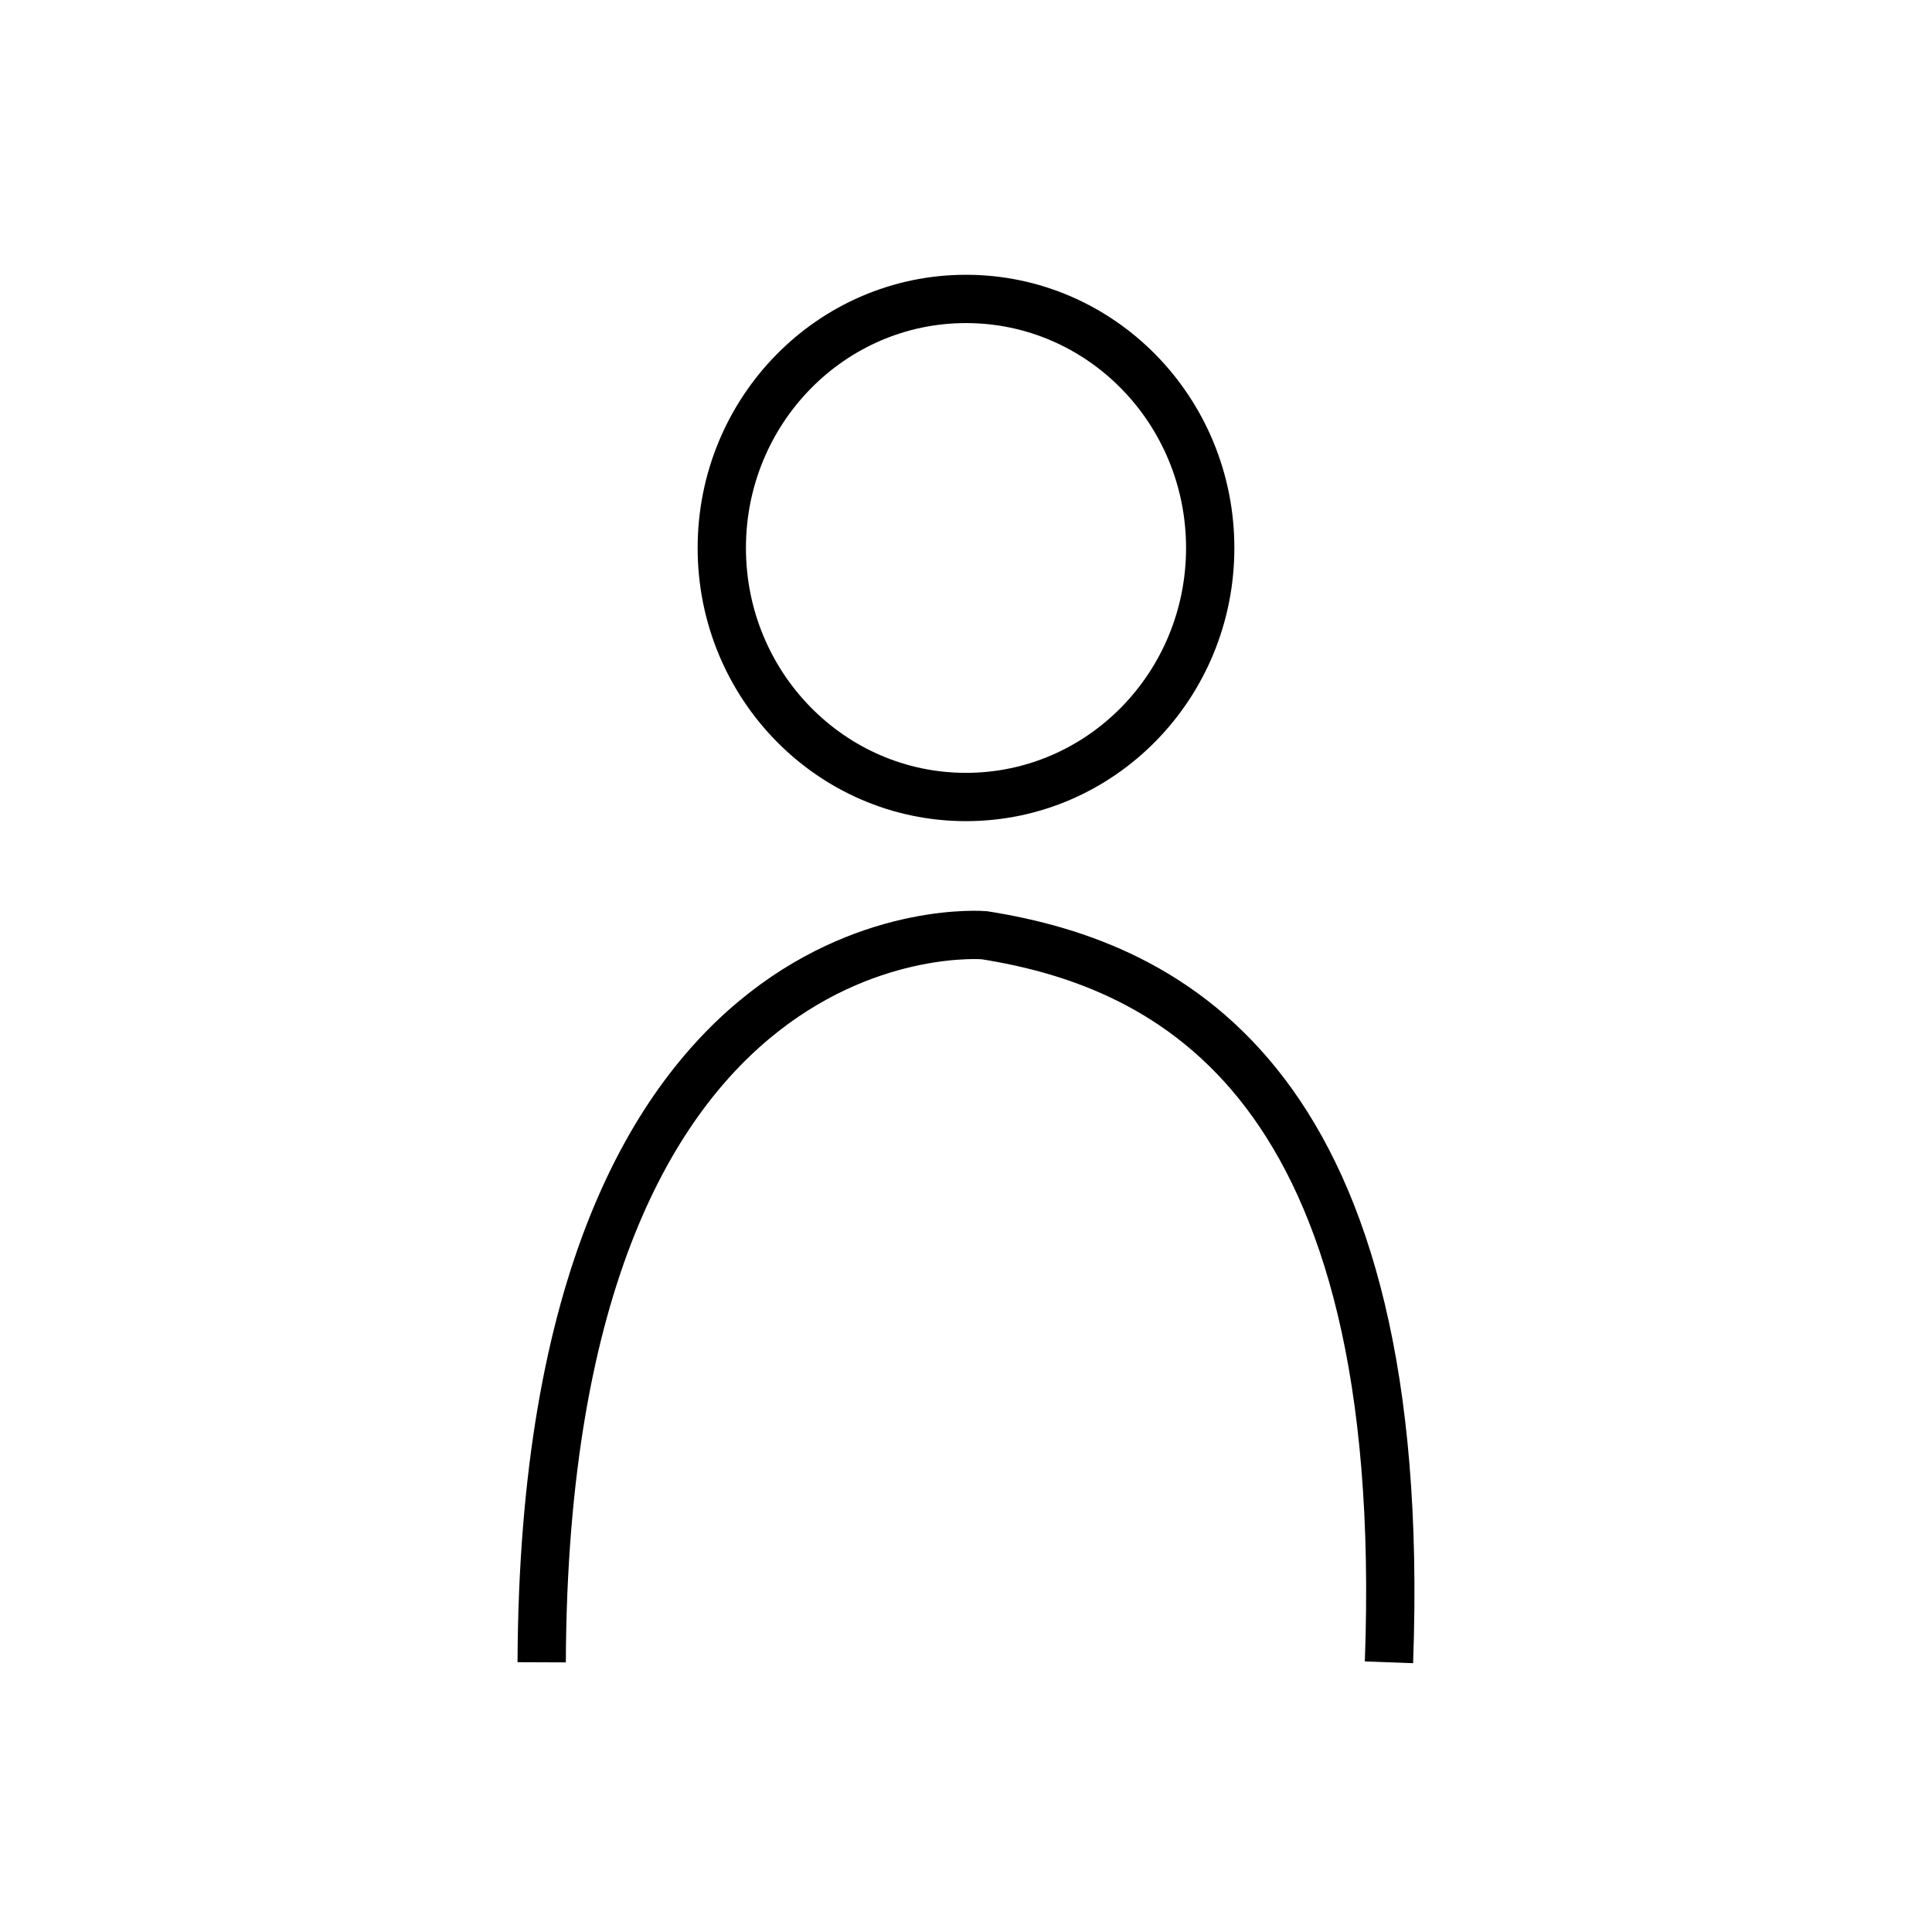 <?xml version="1.0" encoding="UTF-8" standalone="no"?>
<svg
   xmlns:dc="http://purl.org/dc/elements/1.1/"
   xmlns:cc="http://creativecommons.org/ns#"
   xmlns:rdf="http://www.w3.org/1999/02/22-rdf-syntax-ns#"
   xmlns:svg="http://www.w3.org/2000/svg"
   xmlns="http://www.w3.org/2000/svg"
   xmlns:sodipodi="http://sodipodi.sourceforge.net/DTD/sodipodi-0.dtd"
   xmlns:inkscape="http://www.inkscape.org/namespaces/inkscape"
   viewBox="0 0 80 80"
   version="1.1"
   id="svg86"
   sodipodi:docname="person.svg"
   inkscape:version="0.92.2 (unknown)">
  <defs
     id="defs90" />
  <sodipodi:namedview
     pagecolor="#ffffff"
     bordercolor="#666666"
     borderopacity="1"
     objecttolerance="10"
     gridtolerance="10"
     guidetolerance="10"
     inkscape:pageopacity="0"
     inkscape:pageshadow="2"
     inkscape:window-width="1600"
     inkscape:window-height="842"
     id="namedview88"
     showgrid="false"
     inkscape:zoom="4.11875"
     inkscape:cx="29.970952"
     inkscape:cy="61.773603"
     inkscape:window-x="0"
     inkscape:window-y="34"
     inkscape:window-maximized="1"
     inkscape:current-layer="svg_10"
     showguides="true"
     inkscape:guide-bbox="true" />
  <g
     id="g74">
    <title
       id="title71">background</title>
    <rect
       fill="none"
       id="canvas_background"
       height="82"
       width="82"
       y="-1"
       x="-1" />
  </g>
  <g
     id="g84">
    <title
       id="title76">Layer 1</title>
    <g
       id="svg_10"
       style="fill:#000000">
      <ellipse
         style="opacity:1;fill:none;fill-opacity:1;stroke:#000000;stroke-width:2;stroke-linecap:butt;stroke-miterlimit:4;stroke-dasharray:none;stroke-opacity:1"
         id="path113"
         cx="40"
         cy="22.69"
         rx="10.112"
         ry="10.312" />
      <path
         style="fill:none;fill-rule:evenodd;stroke:#000000;stroke-width:2;stroke-linecap:butt;stroke-linejoin:miter;stroke-miterlimit:4;stroke-dasharray:none;stroke-opacity:1"
         d="m 22.43,68.832 c 0.121,-31.684 18.331,-30.106 18.331,-30.106 7.759,1.23 17.638,6.143 16.753,30.106"
         id="path926"
         inkscape:connector-curvature="0"
         sodipodi:nodetypes="ccc" />
    </g>
  </g>
</svg>
